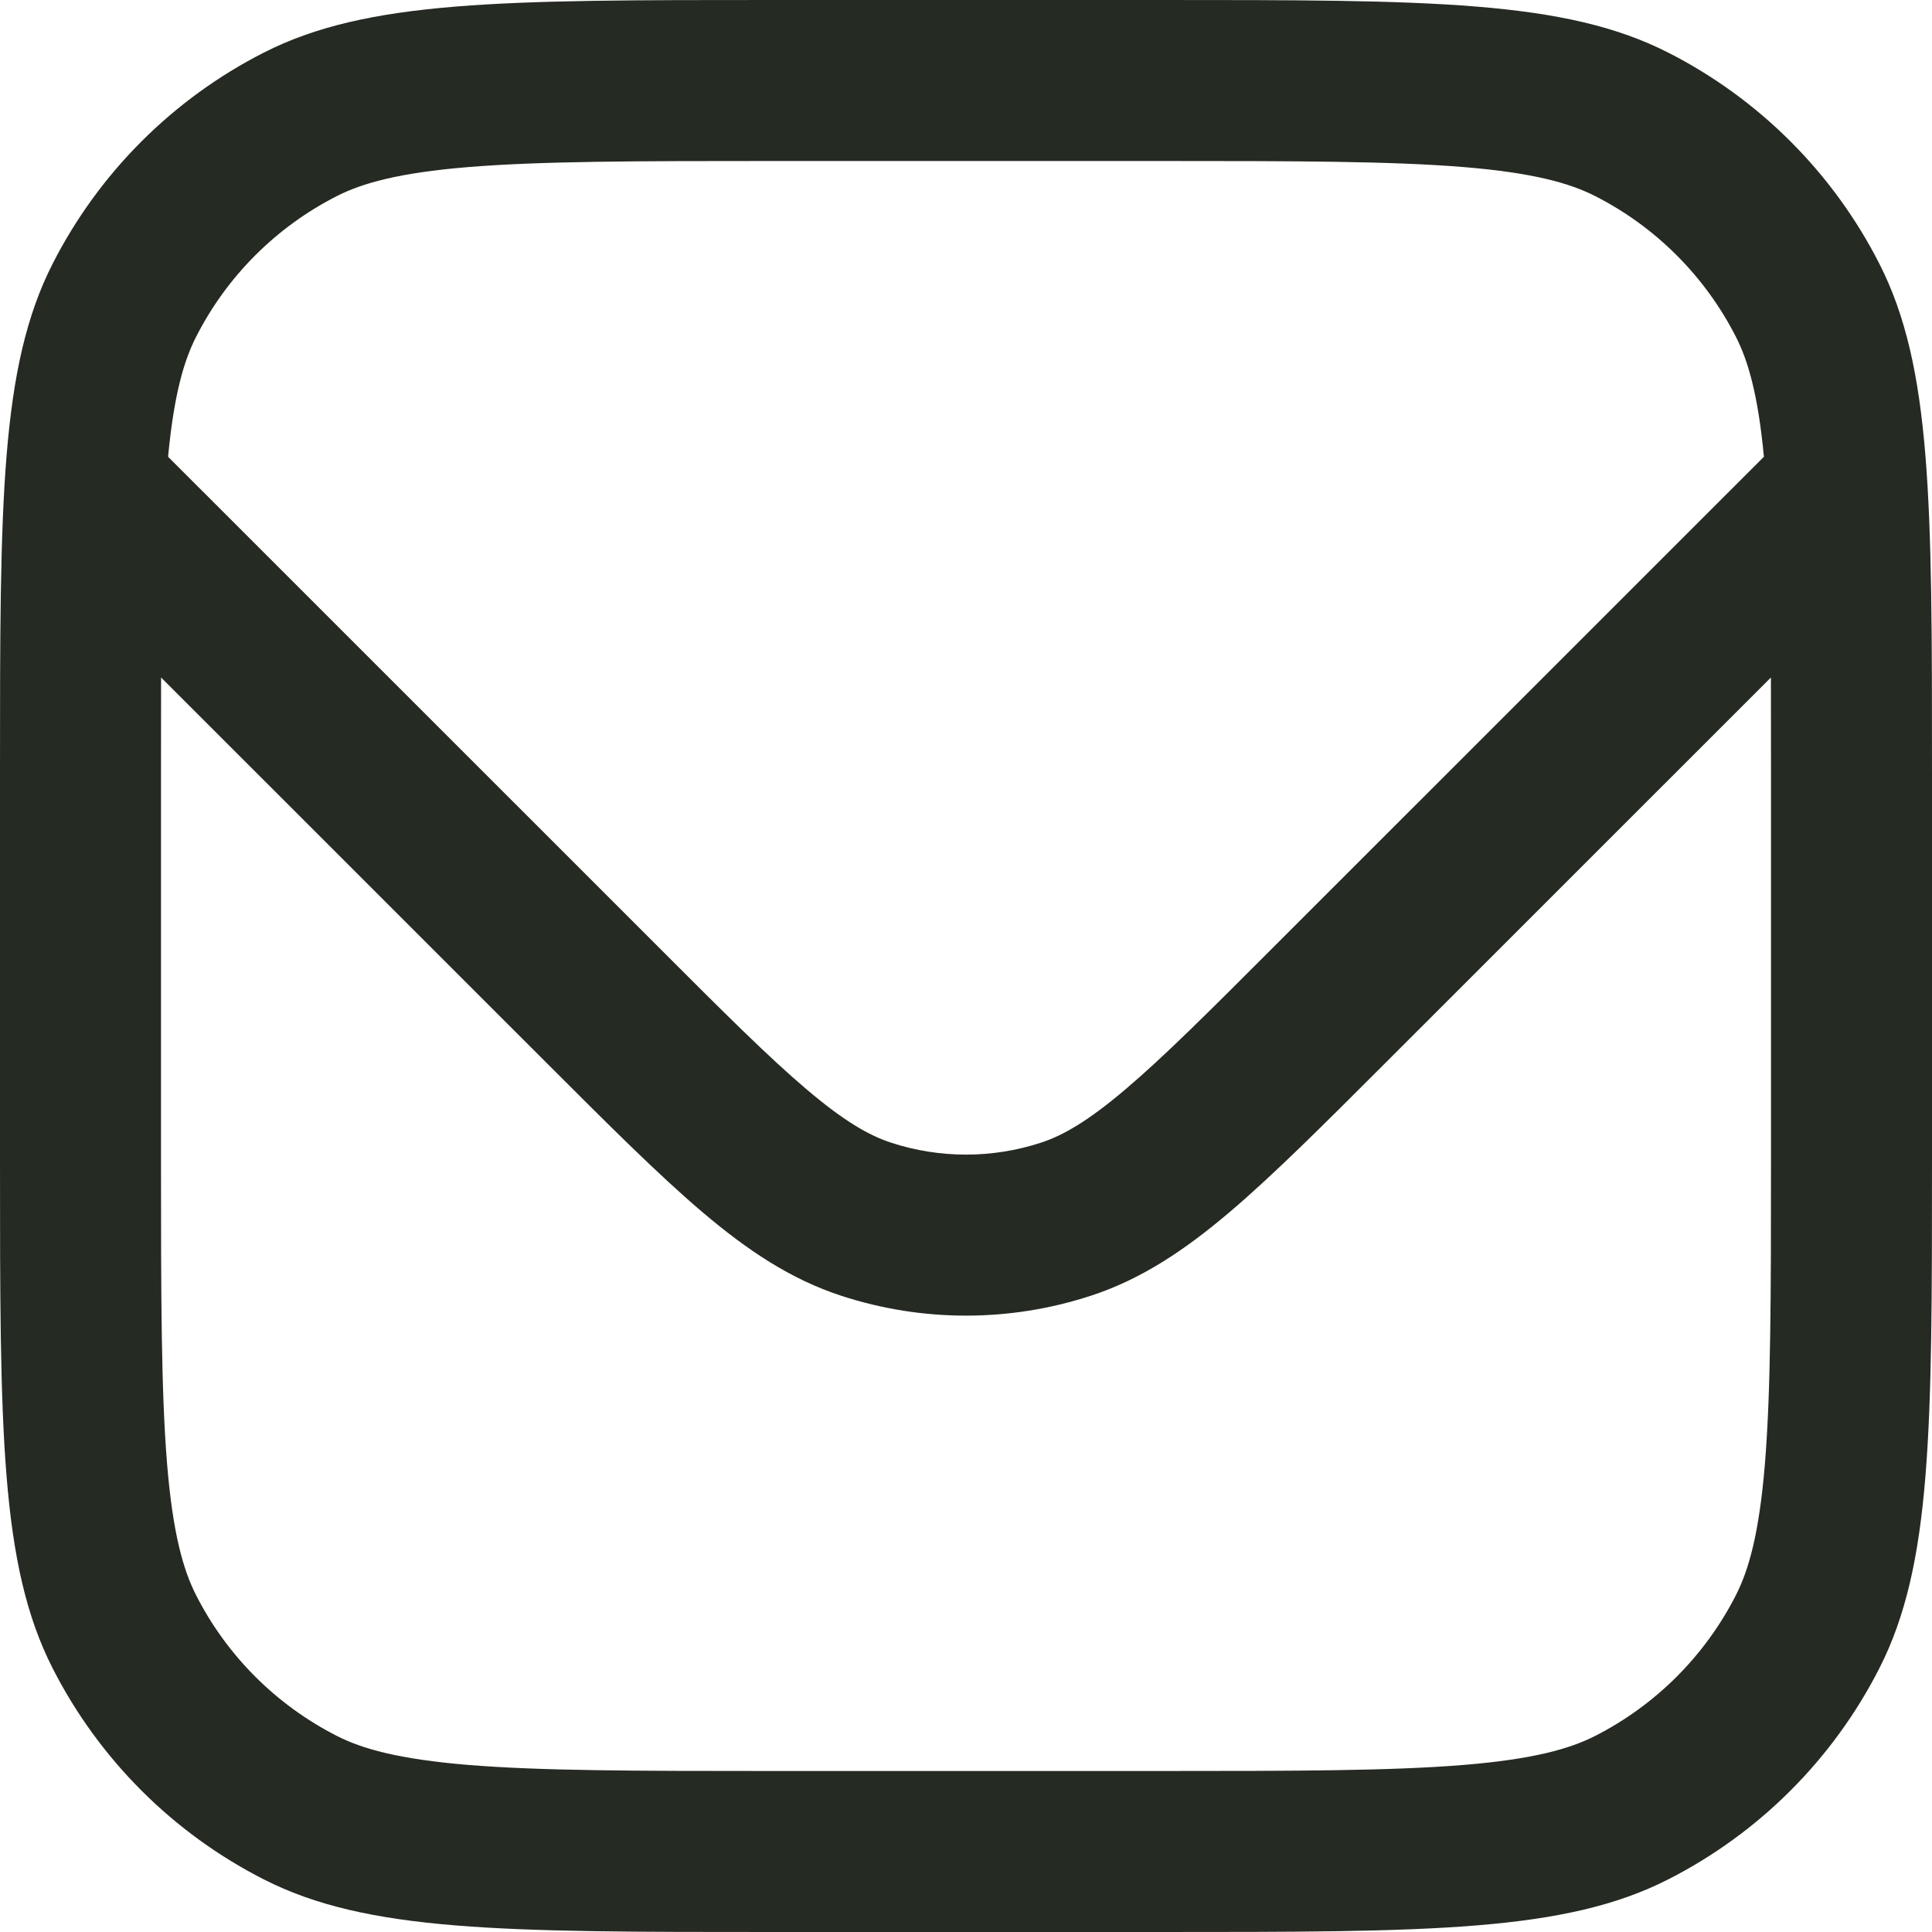 <svg width="24" height="24" viewBox="0 0 24 24" fill="none" xmlns="http://www.w3.org/2000/svg">
<path fill-rule="evenodd" clip-rule="evenodd" d="M0 9.6C0 6.24 0 4.56 0.654 3.276C1.229 2.147 2.147 1.229 3.276 0.654C4.56 0 6.24 0 9.6 0H14.4C17.76 0 19.441 0 20.724 0.654C21.853 1.229 22.771 2.147 23.346 3.276C24 4.56 24 6.24 24 9.6V14.4C24 17.76 24 19.441 23.346 20.724C22.771 21.853 21.853 22.771 20.724 23.346C19.441 24 17.76 24 14.4 24H9.6C6.24 24 4.56 24 3.276 23.346C2.147 22.771 1.229 21.853 0.654 20.724C0 19.441 0 17.76 0 14.4V9.6ZM9.6 2H14.4C16.113 2 17.278 2.002 18.178 2.075C19.055 2.147 19.503 2.277 19.816 2.436C20.569 2.819 21.18 3.431 21.564 4.184C21.714 4.479 21.838 4.894 21.912 5.674L15.818 11.767C15.015 12.571 14.454 13.131 13.982 13.531C13.519 13.924 13.208 14.105 12.927 14.196C12.325 14.392 11.675 14.392 11.073 14.196C10.792 14.105 10.481 13.924 10.018 13.531C9.546 13.131 8.985 12.571 8.182 11.767L2.088 5.674C2.162 4.894 2.286 4.479 2.436 4.184C2.819 3.431 3.431 2.819 4.184 2.436C4.497 2.277 4.945 2.147 5.822 2.075C6.722 2.002 7.887 2 9.6 2ZM2.001 8.416C2 8.779 2 9.173 2 9.6V14.4C2 16.113 2.002 17.278 2.075 18.178C2.147 19.055 2.277 19.503 2.436 19.816C2.819 20.569 3.431 21.18 4.184 21.564C4.497 21.723 4.945 21.853 5.822 21.925C6.722 21.998 7.887 22 9.6 22H14.4C16.113 22 17.278 21.998 18.178 21.925C19.055 21.853 19.503 21.723 19.816 21.564C20.569 21.18 21.18 20.569 21.564 19.816C21.723 19.503 21.853 19.055 21.925 18.178C21.998 17.278 22 16.113 22 14.4V9.6C22 9.173 22 8.779 21.999 8.416L17.202 13.212C16.436 13.978 15.818 14.596 15.276 15.056C14.719 15.529 14.177 15.893 13.545 16.098C12.541 16.425 11.459 16.425 10.455 16.098C9.823 15.893 9.281 15.529 8.724 15.056C8.182 14.596 7.564 13.978 6.798 13.212L2.001 8.416Z" fill="#252A22"/>
</svg>
